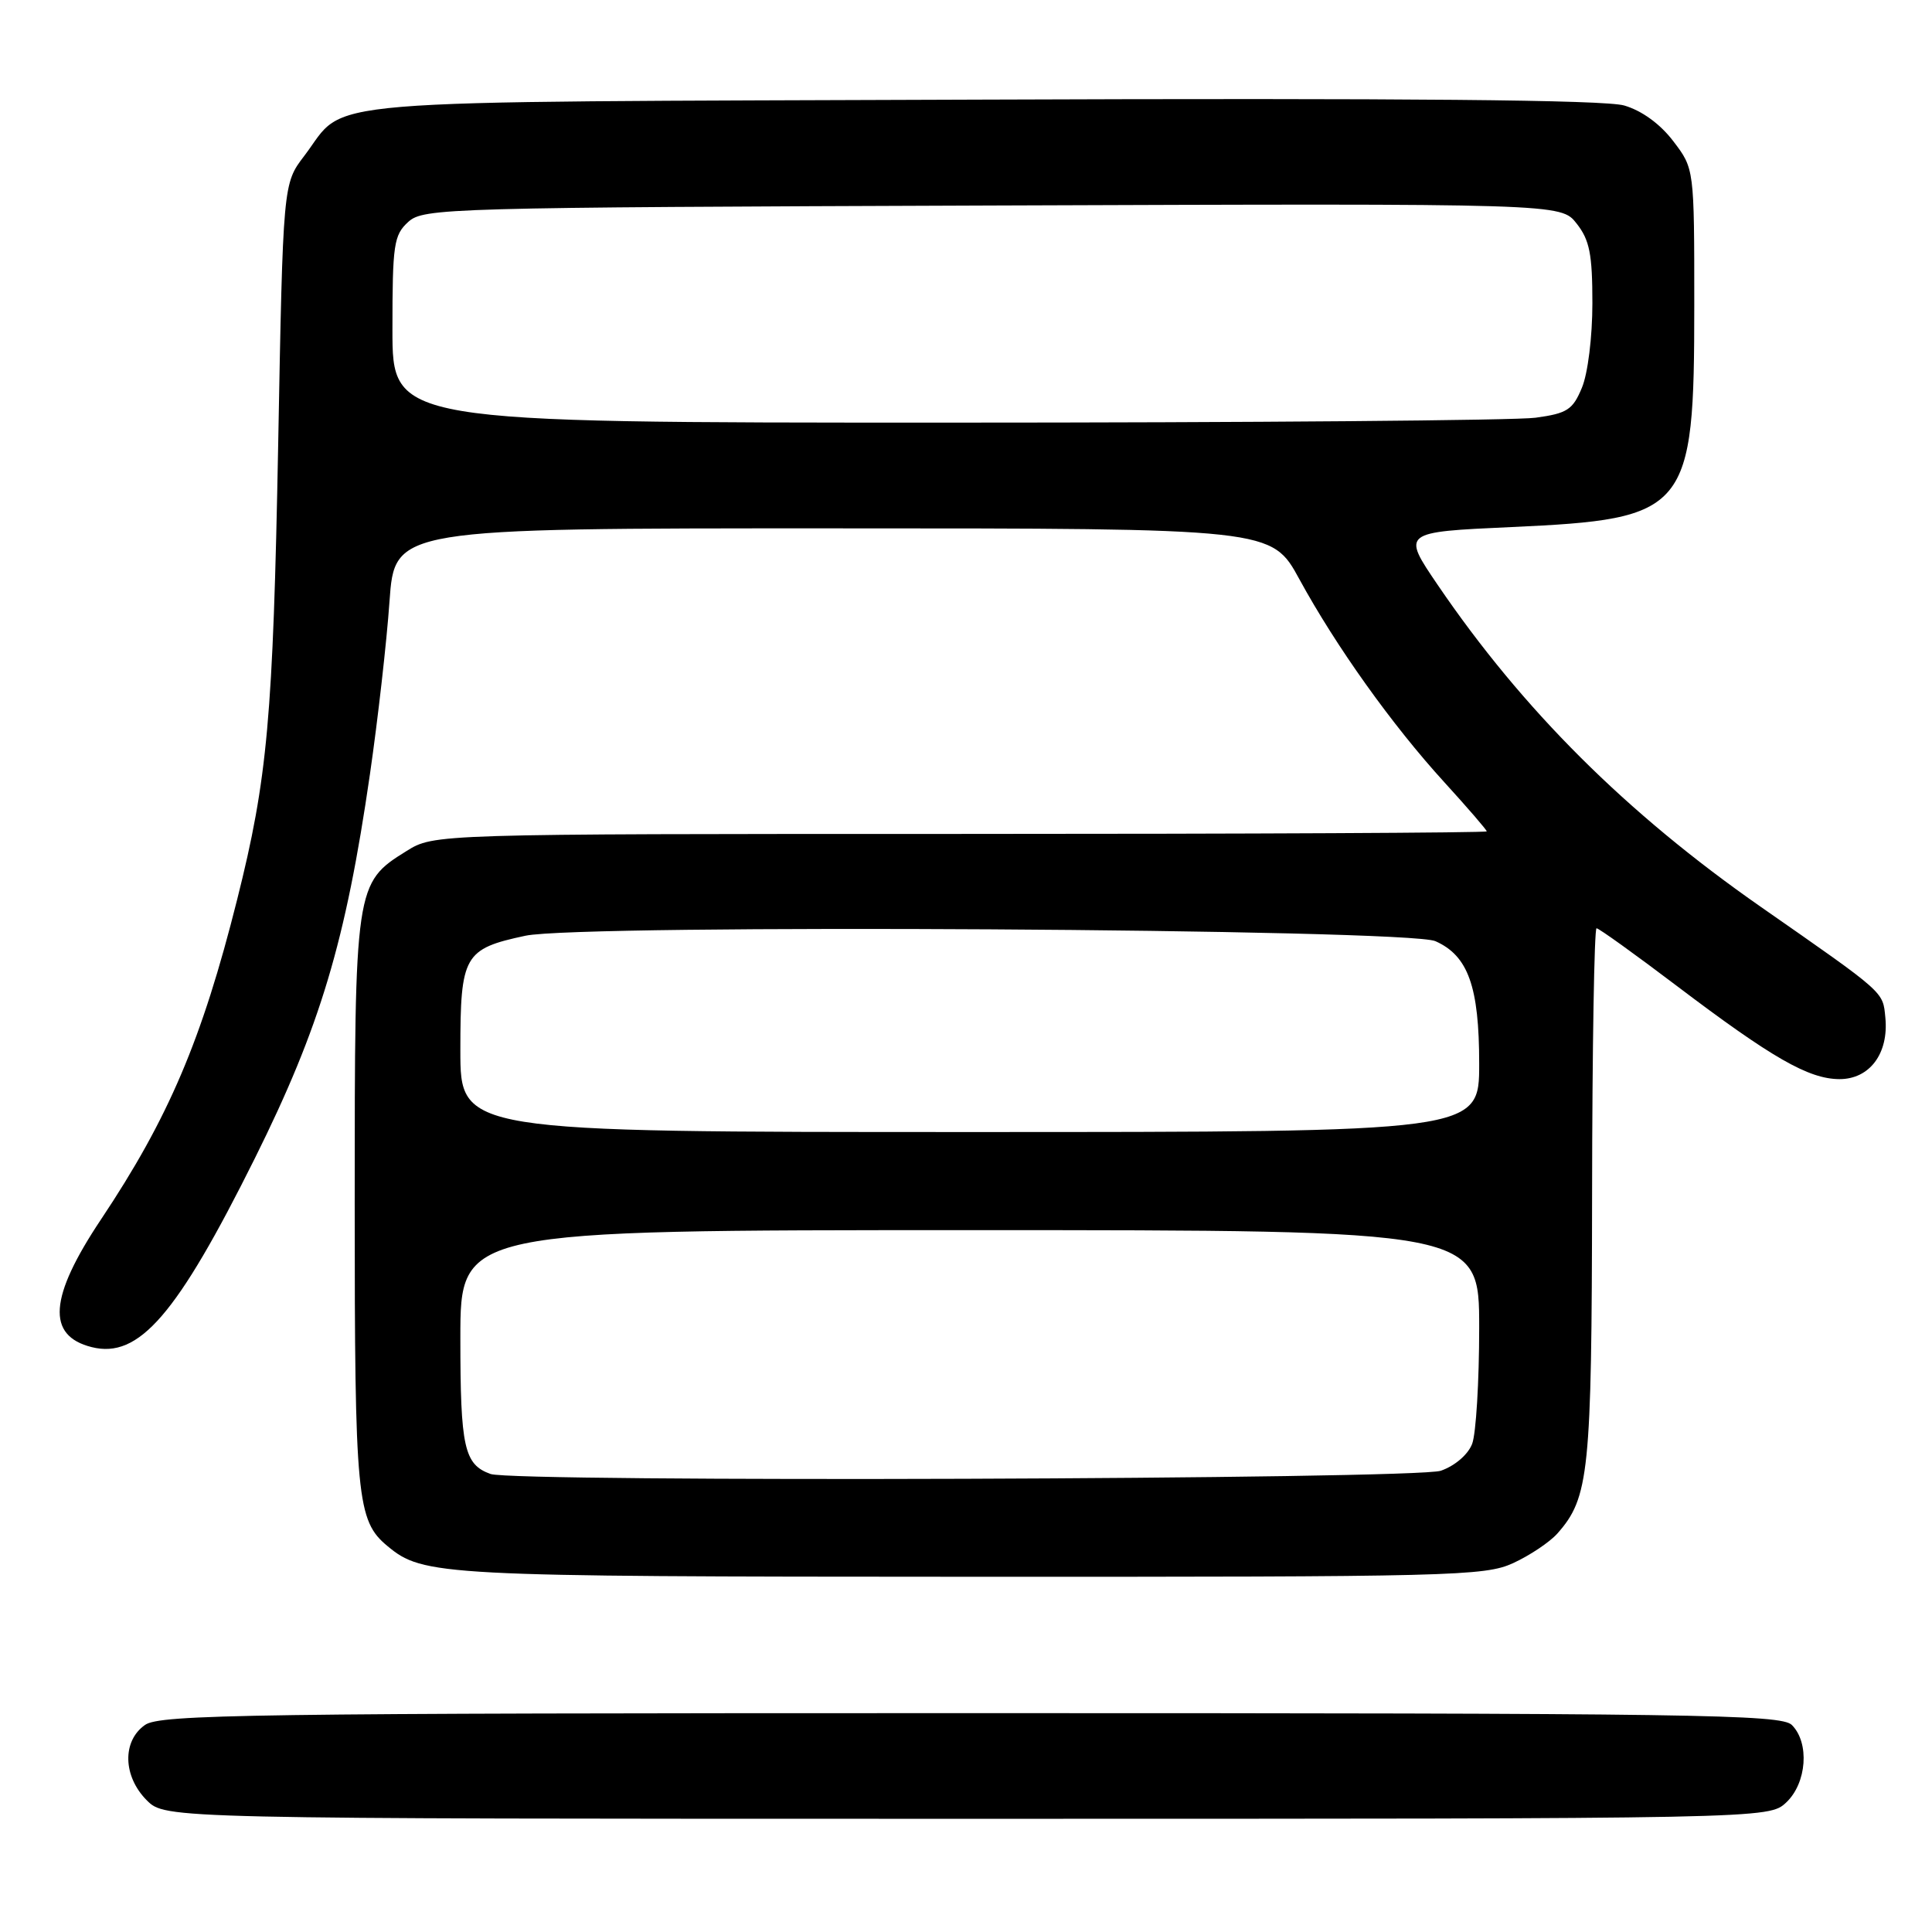 <?xml version="1.0" encoding="UTF-8" standalone="no"?>
<!DOCTYPE svg PUBLIC "-//W3C//DTD SVG 1.1//EN" "http://www.w3.org/Graphics/SVG/1.1/DTD/svg11.dtd" >
<svg xmlns="http://www.w3.org/2000/svg" xmlns:xlink="http://www.w3.org/1999/xlink" version="1.1" viewBox="0 0 256 256">
 <g >
 <path fill="currentColor"
d=" M 236.69 238.83 C 239.41 236.26 239.80 230.94 237.43 228.57 C 236.02 227.16 224.78 227.00 128.65 227.00 C 33.24 227.00 21.20 227.17 19.22 228.56 C 16.17 230.69 16.28 235.37 19.45 238.55 C 21.91 241.00 21.91 241.00 128.14 241.00 C 234.37 241.00 234.37 241.00 236.69 238.83 Z  M 200.50 207.12 C 202.70 206.11 205.33 204.35 206.35 203.21 C 210.57 198.45 210.91 195.16 210.96 158.25 C 210.98 138.86 211.25 123.00 211.55 123.00 C 211.85 123.00 216.63 126.43 222.16 130.62 C 234.80 140.19 239.65 142.97 243.73 142.99 C 247.73 143.00 250.28 139.60 249.82 134.85 C 249.48 131.35 249.91 131.73 233.34 120.18 C 215.51 107.75 201.76 94.05 190.50 77.50 C 185.74 70.50 185.74 70.50 200.24 69.84 C 223.70 68.77 224.50 67.81 224.50 40.42 C 224.50 22.35 224.50 22.35 221.72 18.71 C 219.99 16.43 217.55 14.66 215.22 13.98 C 212.64 13.23 186.43 12.99 129.96 13.20 C 38.93 13.54 46.21 12.93 40.32 20.65 C 37.50 24.34 37.50 24.34 36.86 58.92 C 36.18 95.07 35.45 103.18 31.42 119.21 C 26.76 137.78 22.33 148.17 13.39 161.57 C 6.50 171.89 6.13 176.99 12.15 178.50 C 18.41 180.07 23.43 174.25 33.78 153.46 C 42.42 136.08 45.81 124.77 49.02 102.58 C 50.07 95.33 51.24 85.04 51.61 79.70 C 52.30 70.00 52.30 70.00 110.40 70.01 C 168.50 70.01 168.50 70.01 172.18 76.76 C 177.04 85.66 184.46 96.07 191.39 103.66 C 194.47 107.04 197.00 109.97 197.00 110.16 C 197.00 110.35 165.61 110.50 127.25 110.50 C 57.50 110.50 57.50 110.50 53.86 112.77 C 47.05 117.00 47.00 117.36 47.00 159.43 C 47.00 198.58 47.28 201.50 51.34 204.86 C 56.08 208.80 58.15 208.91 128.50 208.93 C 192.39 208.95 196.74 208.85 200.50 207.12 Z  M 65.00 195.31 C 61.50 194.06 61.00 191.79 61.00 177.31 C 61.00 163.00 61.00 163.00 128.50 163.00 C 196.00 163.00 196.00 163.00 196.00 175.93 C 196.00 183.05 195.58 189.97 195.07 191.31 C 194.53 192.73 192.79 194.23 190.92 194.88 C 187.62 196.03 68.16 196.43 65.00 195.31 Z  M 61.00 139.15 C 61.00 126.58 61.48 125.73 69.62 123.99 C 76.96 122.41 186.53 123.07 190.20 124.71 C 194.54 126.64 196.00 130.73 196.00 140.95 C 196.00 150.00 196.00 150.00 128.50 150.00 C 61.00 150.00 61.00 150.00 61.00 139.15 Z  M 52.00 43.65 C 52.00 32.38 52.18 31.15 54.10 29.40 C 56.13 27.57 59.07 27.49 131.52 27.23 C 206.83 26.96 206.83 26.96 208.91 29.62 C 210.63 31.80 211.00 33.67 211.00 40.17 C 211.00 44.63 210.40 49.50 209.61 51.38 C 208.40 54.30 207.66 54.78 203.47 55.35 C 200.86 55.71 165.71 56.00 125.36 56.00 C 52.00 56.00 52.00 56.00 52.00 43.65 Z "/>
</g>
</svg>